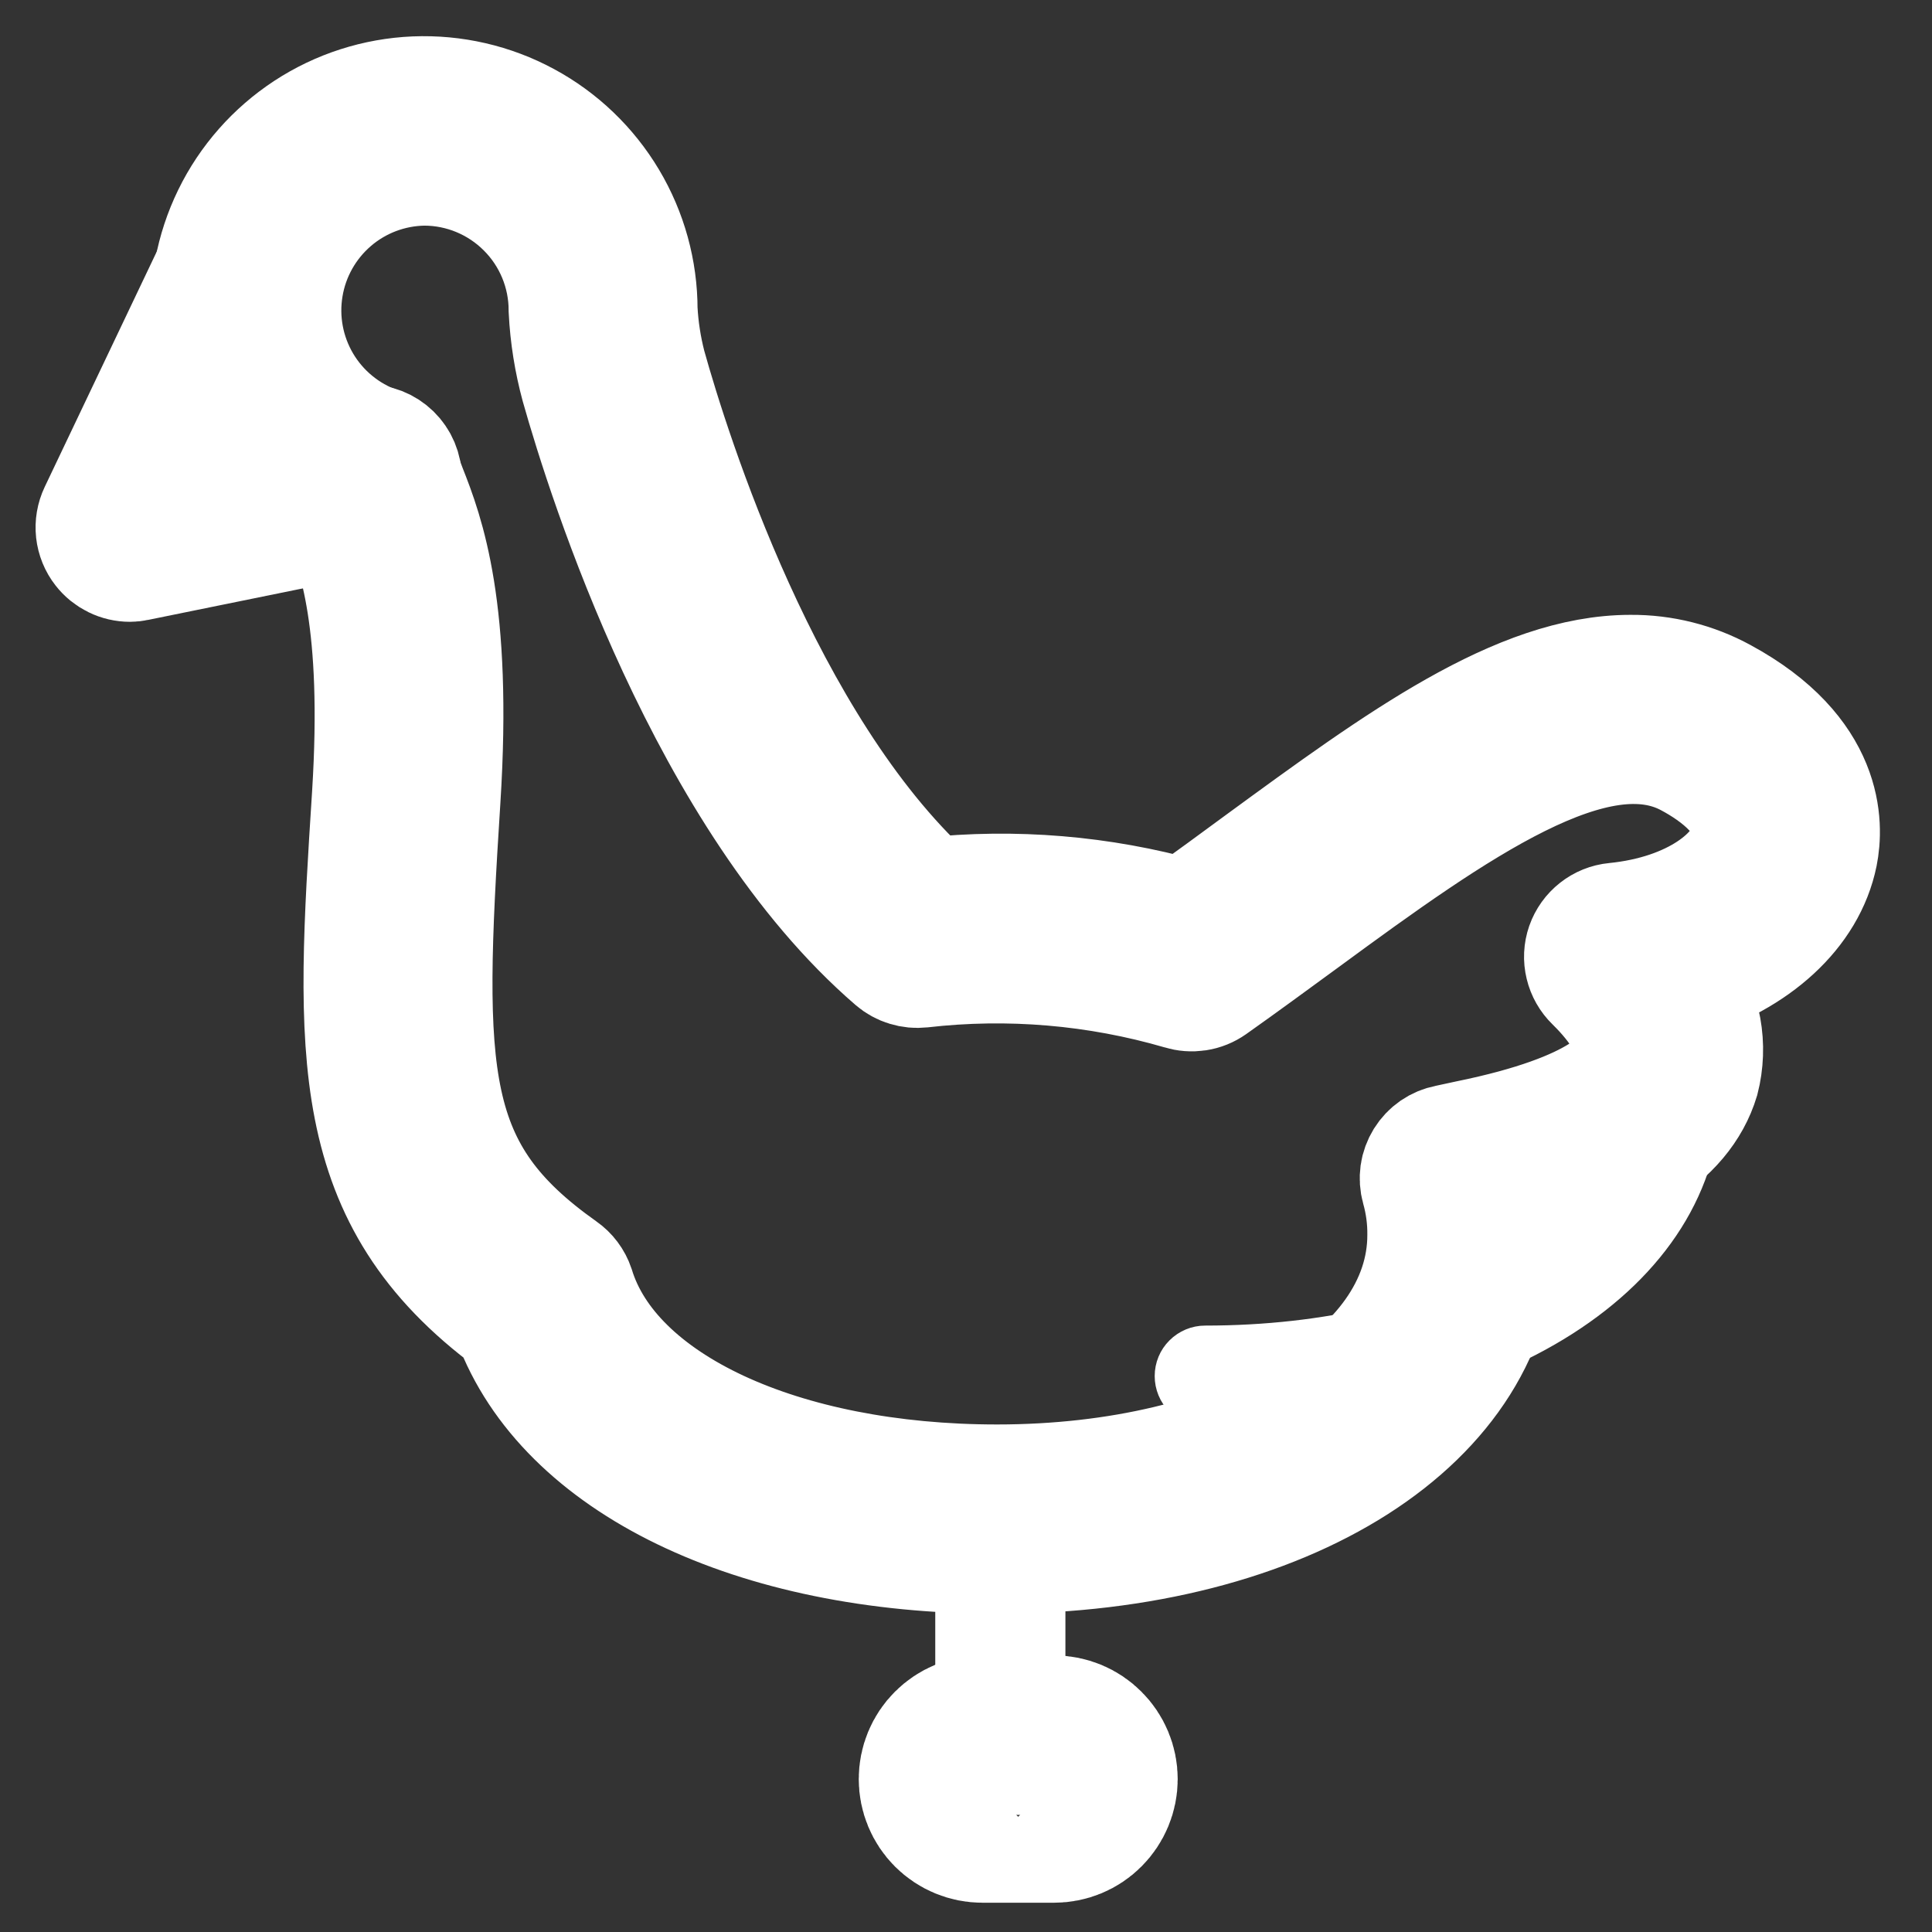 <svg width="33" height="33" viewBox="0 0 33 33" fill="none" xmlns="http://www.w3.org/2000/svg">
<rect x="0" y="0" width="33" height="33" fill="#333333" stroke="none"/>
<path d="M17.03 26.564C12.864 26.564 9.642 24.997 8.74 22.559C5.888 20.451 6.047 17.97 6.329 13.577C6.515 10.603 6.084 9.468 5.827 8.789C5.809 8.74 5.79 8.697 5.775 8.654C5.168 8.389 4.645 7.966 4.259 7.428C3.874 6.89 3.641 6.257 3.585 5.598C3.53 4.938 3.653 4.276 3.943 3.681C4.233 3.086 4.679 2.581 5.232 2.218C5.786 1.855 6.428 1.649 7.089 1.621C7.75 1.594 8.407 1.745 8.989 2.06C9.571 2.374 10.058 2.841 10.397 3.409C10.736 3.977 10.915 4.627 10.915 5.289C10.932 5.612 10.982 5.933 11.062 6.246C11.481 7.749 13.047 12.72 15.862 15.305C17.327 15.149 18.809 15.272 20.228 15.669C20.671 15.364 21.109 15.033 21.534 14.724C23.899 12.995 25.939 11.502 27.852 11.502C28.401 11.498 28.942 11.634 29.424 11.897C31.208 12.864 31.171 14.106 31.073 14.595C30.874 15.575 29.984 16.376 28.745 16.756C28.914 16.997 29.029 17.273 29.082 17.563C29.135 17.854 29.124 18.152 29.051 18.438C28.745 19.448 27.613 20.157 25.557 20.61C25.579 20.775 25.59 20.94 25.588 21.106C25.581 24.269 21.987 26.564 17.03 26.564ZM7.244 2.854C6.669 2.862 6.116 3.071 5.681 3.446C5.246 3.821 4.956 4.336 4.863 4.903C4.769 5.47 4.878 6.051 5.17 6.546C5.462 7.04 5.919 7.416 6.46 7.608C6.554 7.64 6.639 7.694 6.707 7.766C6.775 7.838 6.825 7.926 6.852 8.021C6.879 8.122 6.922 8.226 6.968 8.351C7.274 9.122 7.754 10.413 7.549 13.65C7.244 18.426 7.262 20.017 9.608 21.678C9.716 21.753 9.796 21.86 9.838 21.984C10.45 23.985 13.353 25.331 17.03 25.331C21.207 25.331 24.355 23.495 24.355 21.097C24.358 20.825 24.322 20.554 24.248 20.292C24.225 20.211 24.22 20.125 24.231 20.042C24.243 19.958 24.273 19.878 24.317 19.806C24.362 19.734 24.421 19.672 24.49 19.624C24.56 19.576 24.639 19.543 24.722 19.527L25.074 19.451C27.384 18.98 27.806 18.34 27.879 18.086C28.014 17.621 27.46 17.019 27.218 16.783C27.135 16.702 27.076 16.599 27.049 16.486C27.021 16.372 27.027 16.254 27.065 16.144C27.104 16.034 27.173 15.937 27.265 15.865C27.356 15.793 27.466 15.748 27.582 15.737C28.935 15.602 29.767 14.932 29.886 14.342C30.015 13.699 29.296 13.2 28.852 12.962C27.27 12.102 24.875 13.803 22.271 15.715C21.76 16.088 21.24 16.471 20.708 16.847C20.631 16.901 20.543 16.937 20.45 16.951C20.357 16.965 20.262 16.958 20.172 16.93C18.734 16.511 17.225 16.383 15.736 16.554C15.653 16.563 15.568 16.555 15.487 16.53C15.407 16.506 15.332 16.465 15.268 16.41C12.074 13.656 10.346 8.195 9.893 6.589C9.779 6.168 9.71 5.737 9.688 5.301C9.688 4.653 9.431 4.03 8.972 3.572C8.514 3.113 7.892 2.854 7.244 2.854Z" fill="white" stroke="white" stroke-width="2" stroke-miterlimit="10"/>
<path d="M2.22 9.621C2.127 9.621 2.035 9.6 1.952 9.559C1.868 9.518 1.794 9.459 1.737 9.385C1.667 9.296 1.624 9.189 1.611 9.076C1.599 8.963 1.618 8.849 1.667 8.746L3.692 4.493C3.764 4.351 3.889 4.242 4.04 4.191C4.192 4.139 4.357 4.149 4.501 4.218C4.645 4.286 4.757 4.409 4.812 4.558C4.867 4.708 4.862 4.874 4.796 5.02L3.288 8.165L6.143 7.583C6.222 7.565 6.305 7.563 6.385 7.578C6.465 7.592 6.542 7.622 6.61 7.666C6.679 7.711 6.738 7.768 6.784 7.836C6.83 7.903 6.862 7.979 6.878 8.059C6.894 8.139 6.894 8.222 6.878 8.302C6.862 8.382 6.83 8.458 6.784 8.525C6.738 8.592 6.679 8.65 6.61 8.694C6.541 8.738 6.465 8.769 6.384 8.783L2.328 9.609C2.292 9.617 2.256 9.621 2.22 9.621Z" fill="white" stroke="white" stroke-width="2" stroke-miterlimit="10"/>
<path d="M17.087 30.388C16.924 30.388 16.769 30.324 16.654 30.209C16.539 30.094 16.475 29.939 16.475 29.776V26.105C16.475 25.943 16.539 25.787 16.654 25.672C16.769 25.558 16.924 25.493 17.087 25.493C17.249 25.493 17.404 25.558 17.519 25.672C17.634 25.787 17.698 25.943 17.698 26.105V29.776C17.698 29.939 17.634 30.094 17.519 30.209C17.404 30.324 17.249 30.388 17.087 30.388Z" fill="white" stroke="white" stroke-miterlimit="10"/>
<path d="M18.004 31H16.78C16.618 31 16.462 30.936 16.347 30.821C16.232 30.706 16.168 30.55 16.168 30.388C16.168 30.226 16.232 30.07 16.347 29.956C16.462 29.841 16.618 29.776 16.78 29.776H18.004C18.166 29.776 18.322 29.841 18.436 29.956C18.551 30.07 18.616 30.226 18.616 30.388C18.616 30.55 18.551 30.706 18.436 30.821C18.322 30.936 18.166 31 18.004 31Z" fill="white" stroke="white" stroke-width="3" stroke-miterlimit="10"/>
<path d="M20.584 24.116C20.422 24.116 20.267 24.052 20.152 23.937C20.037 23.822 19.973 23.667 19.973 23.504C19.973 23.342 20.037 23.186 20.152 23.072C20.267 22.957 20.422 22.892 20.584 22.892C24.764 22.892 27.927 21.075 27.927 18.658C27.927 18.496 27.991 18.34 28.106 18.226C28.221 18.111 28.377 18.046 28.539 18.046C28.701 18.046 28.857 18.111 28.972 18.226C29.086 18.34 29.151 18.496 29.151 18.658C29.136 21.822 25.541 24.116 20.584 24.116Z" fill="white" stroke="white" stroke-width="0.5" stroke-miterlimit="10"/>
</svg>
